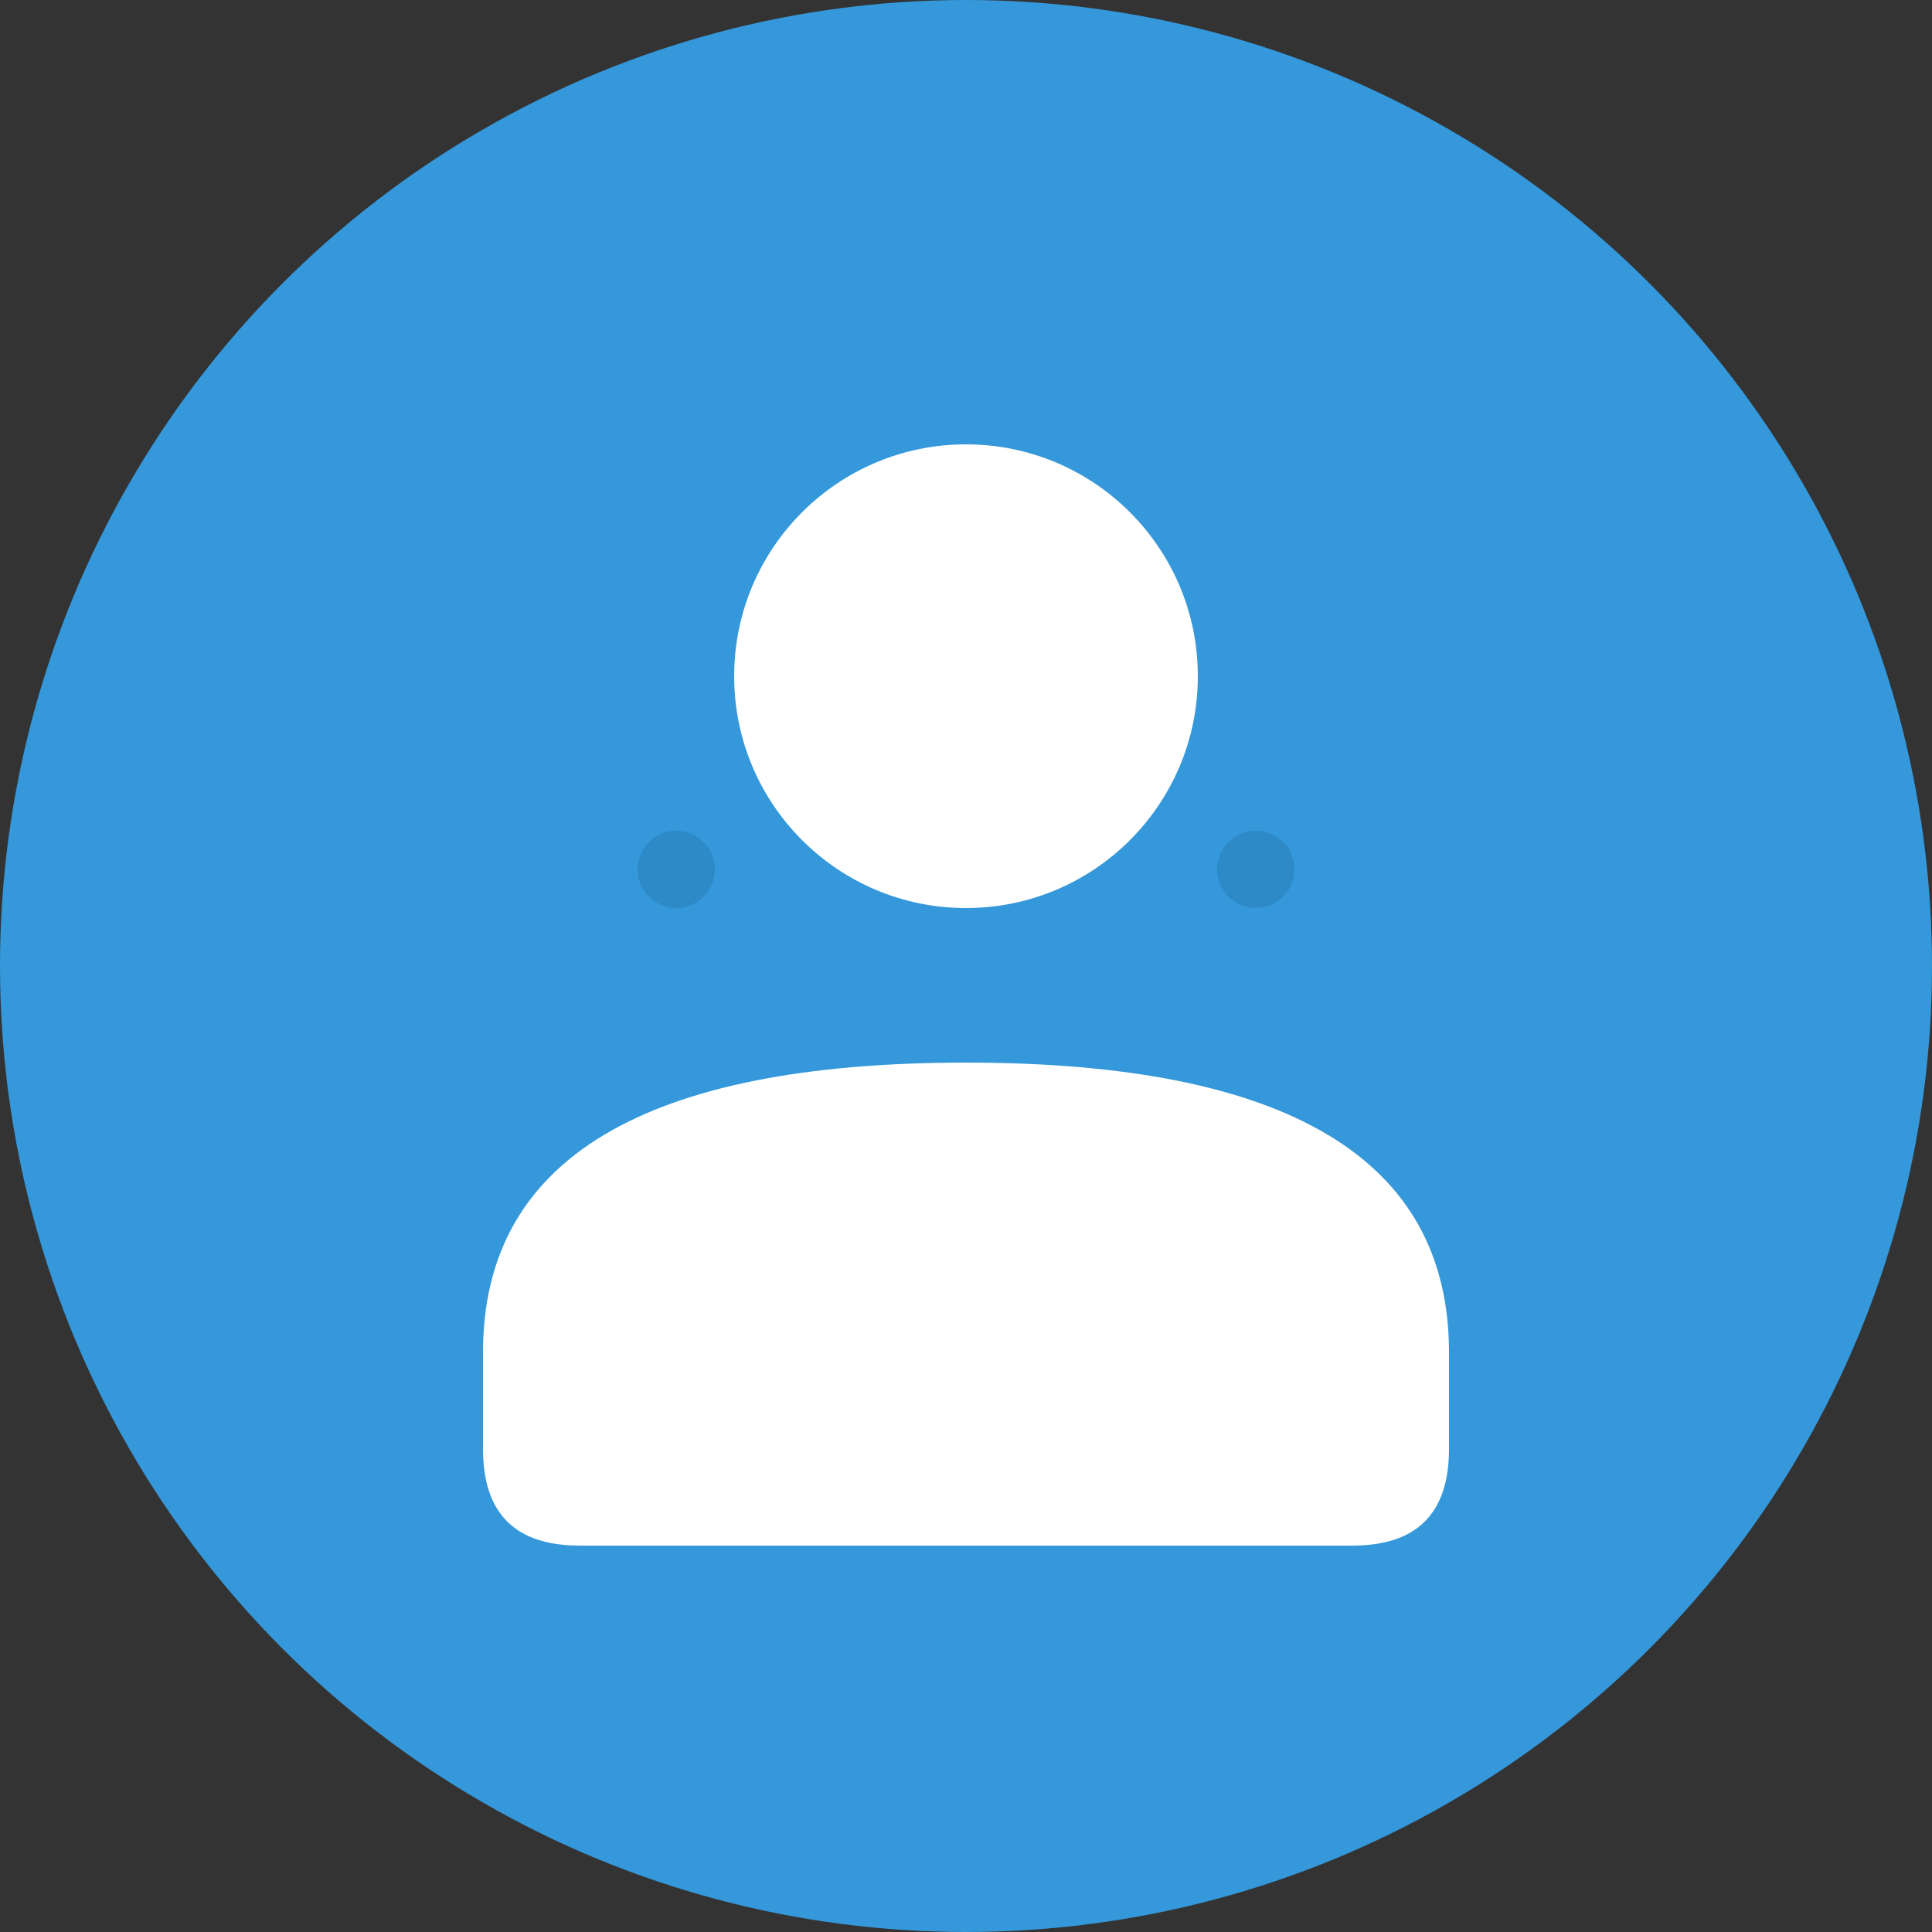 <svg width="100" height="100" viewBox="0 0 100 100" xmlns="http://www.w3.org/2000/svg">
  <rect x="0" y="0" width="100" height="100" fill="#333333" stroke="none"/>
  <!-- Background circle -->
  <circle cx="50" cy="50" r="50" fill="#3498db"/>
  
  <!-- User icon -->
  <circle cx="50" cy="35" r="12" fill="white"/>
  <path d="M25 70 Q25 55 50 55 Q75 55 75 70 L75 75 Q75 80 70 80 L30 80 Q25 80 25 75 Z" fill="white"/>
  
  <!-- Decorative elements -->
  <circle cx="35" cy="45" r="2" fill="#2980b9" opacity="0.6"/>
  <circle cx="65" cy="45" r="2" fill="#2980b9" opacity="0.6"/>
</svg>
